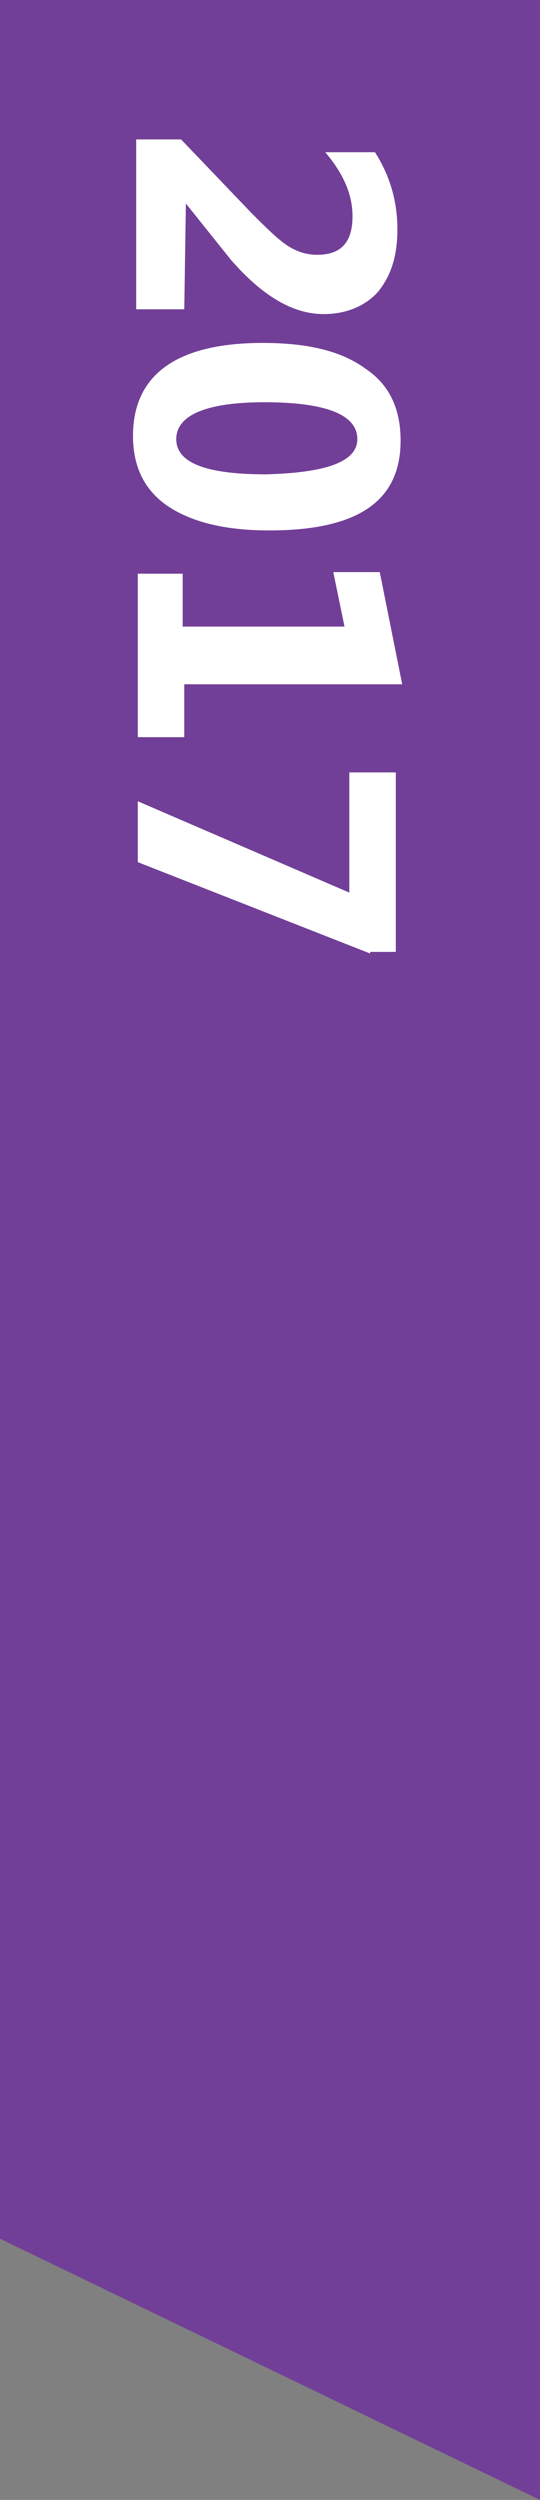 <?xml version="1.0" encoding="utf-8"?>
<!-- Generator: Adobe Illustrator 19.1.0, SVG Export Plug-In . SVG Version: 6.00 Build 0)  -->
<svg version="1.1" id="Layer_1" xmlns="http://www.w3.org/2000/svg" xmlns:xlink="http://www.w3.org/1999/xlink" x="0px" y="0px"
	 width="33.7px" height="156px" viewBox="-288 319 33.7 156" style="enable-background:new -288 319 33.7 156;"
	 xml:space="preserve">
<rect x="-288" y="319" width="33.7" height="156" fill="#808080" stroke="none"/>
<style type="text/css">
	.st0{fill:#723F98;}
	.st1{fill:#FFFFFF;}
</style>
<polygon class="st0" points="-254.3,475 -288,458.7 -288,319 -254.3,319 "/>
<g>
	<path class="st1" d="M-276.4,331.7L-276.4,331.7l-0.1,6.6h-3v-10.6h2.8l4.4,4.6c0.9,0.9,1.6,1.6,2.2,2c0.6,0.4,1.2,0.6,1.9,0.6
		c1.5,0,2.2-0.8,2.2-2.4c0-1.4-0.6-2.7-1.7-4h3.1c0.9,1.4,1.4,3,1.4,4.8c0,1.7-0.4,2.9-1.2,3.9c-0.8,0.9-2,1.4-3.4,1.4
		c-1.9,0-3.8-1.1-5.8-3.4L-276.4,331.7z"/>
	<path class="st1" d="M-279.7,346.2c0-3.8,2.7-5.8,8.1-5.8c2.8,0,4.9,0.5,6.4,1.6c1.5,1,2.2,2.5,2.2,4.5c0,3.8-2.7,5.6-8.2,5.6
		c-2.7,0-4.8-0.5-6.3-1.5C-279,349.6-279.7,348.1-279.7,346.2z M-265.7,346.4c0-1.5-1.9-2.3-5.8-2.3c-3.6,0-5.5,0.8-5.5,2.3
		c0,1.5,1.9,2.2,5.6,2.2C-267.6,348.5-265.7,347.8-265.7,346.4z"/>
	<path class="st1" d="M-279.4,365v-10.2h2.8v3.3h10.1l-0.7-3.4h2.9l1.4,7h-13.6v3.3H-279.4z"/>
	<path class="st1" d="M-264.9,378.5l-14.5-5.7V369l13.2,5.7v-7.5h2.9v11.2H-264.9z"/>
</g>
</svg>
